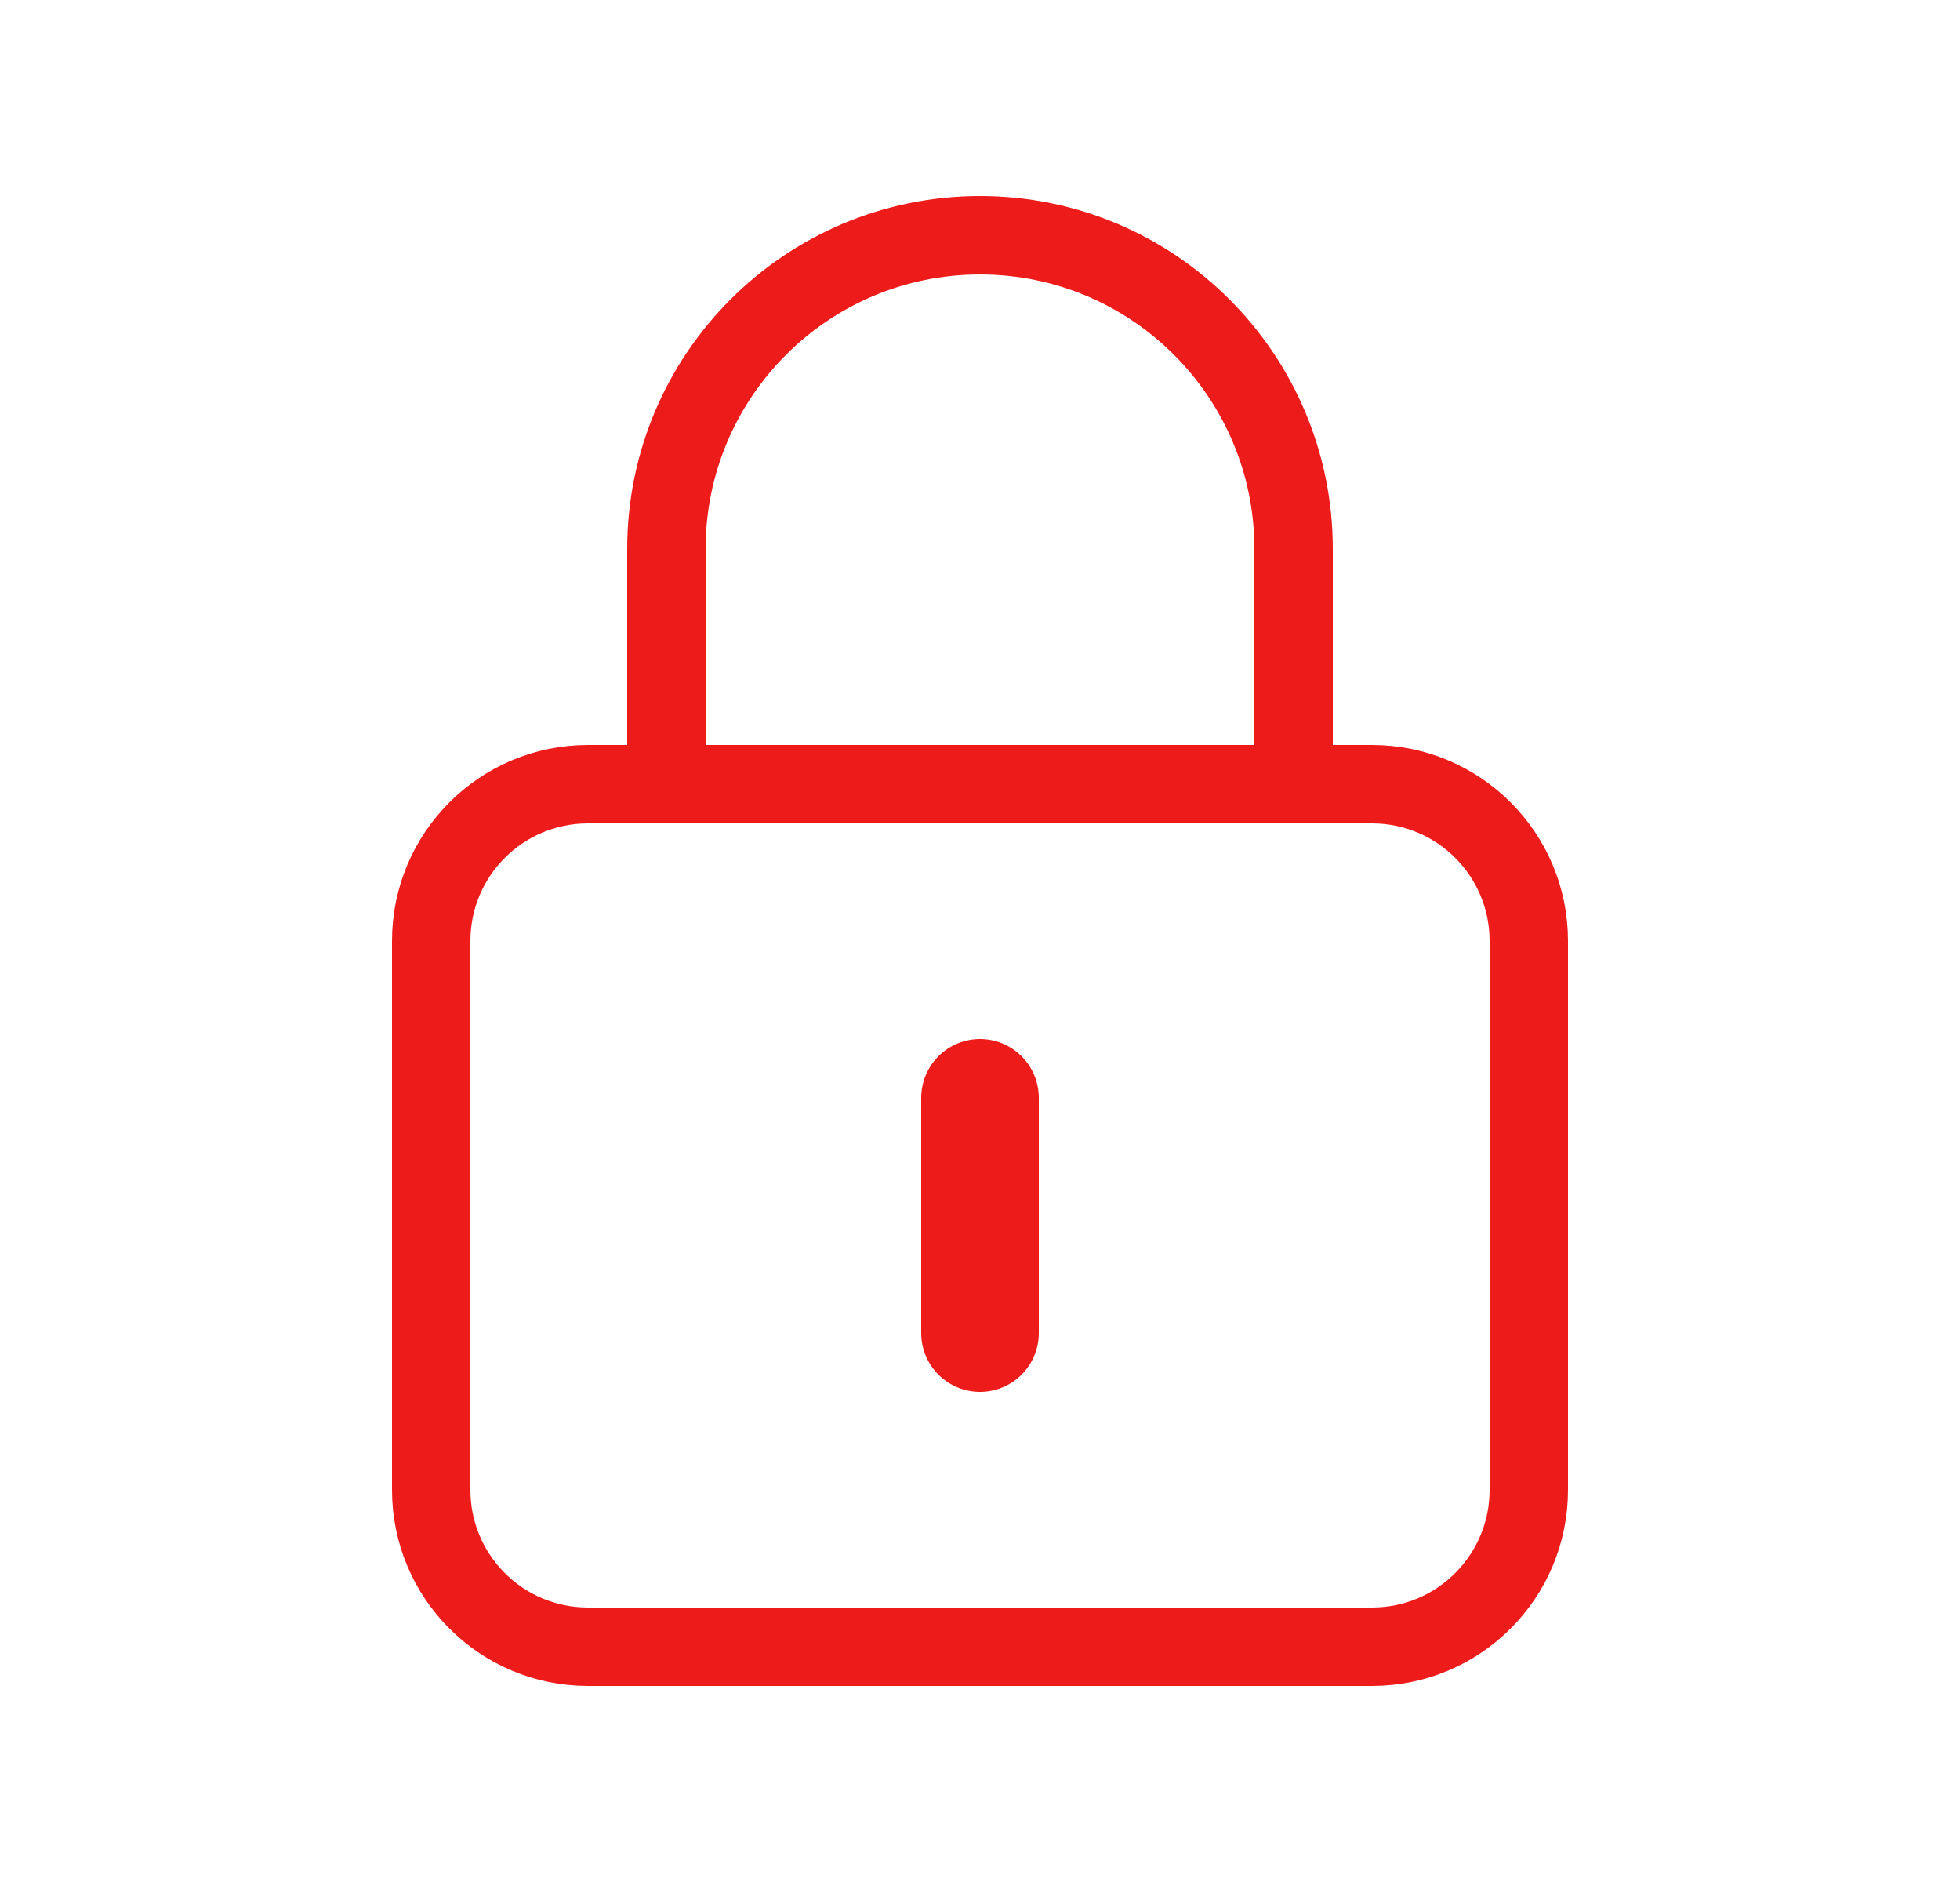 <svg width="25" height="24" viewBox="0 0 25 24" fill="none" xmlns="http://www.w3.org/2000/svg">
<path d="M8.5 10V7V7C8.5 4.791 10.291 3 12.5 3V3C14.709 3 16.5 4.791 16.5 7V7V10" stroke="#EE1B1B" stroke-linecap="round" stroke-linejoin="round"/>
<path d="M12.5 14V17" stroke="#EE1B1B" stroke-width="1.5" stroke-linecap="round" stroke-linejoin="round"/>
<path fill-rule="evenodd" clip-rule="evenodd" d="M17.5 21H7.5C6.395 21 5.5 20.105 5.5 19V12C5.5 10.895 6.395 10 7.5 10H17.5C18.605 10 19.5 10.895 19.5 12V19C19.5 20.105 18.605 21 17.5 21Z" stroke="#EE1B1B" stroke-linecap="round" stroke-linejoin="round"/>
</svg>
